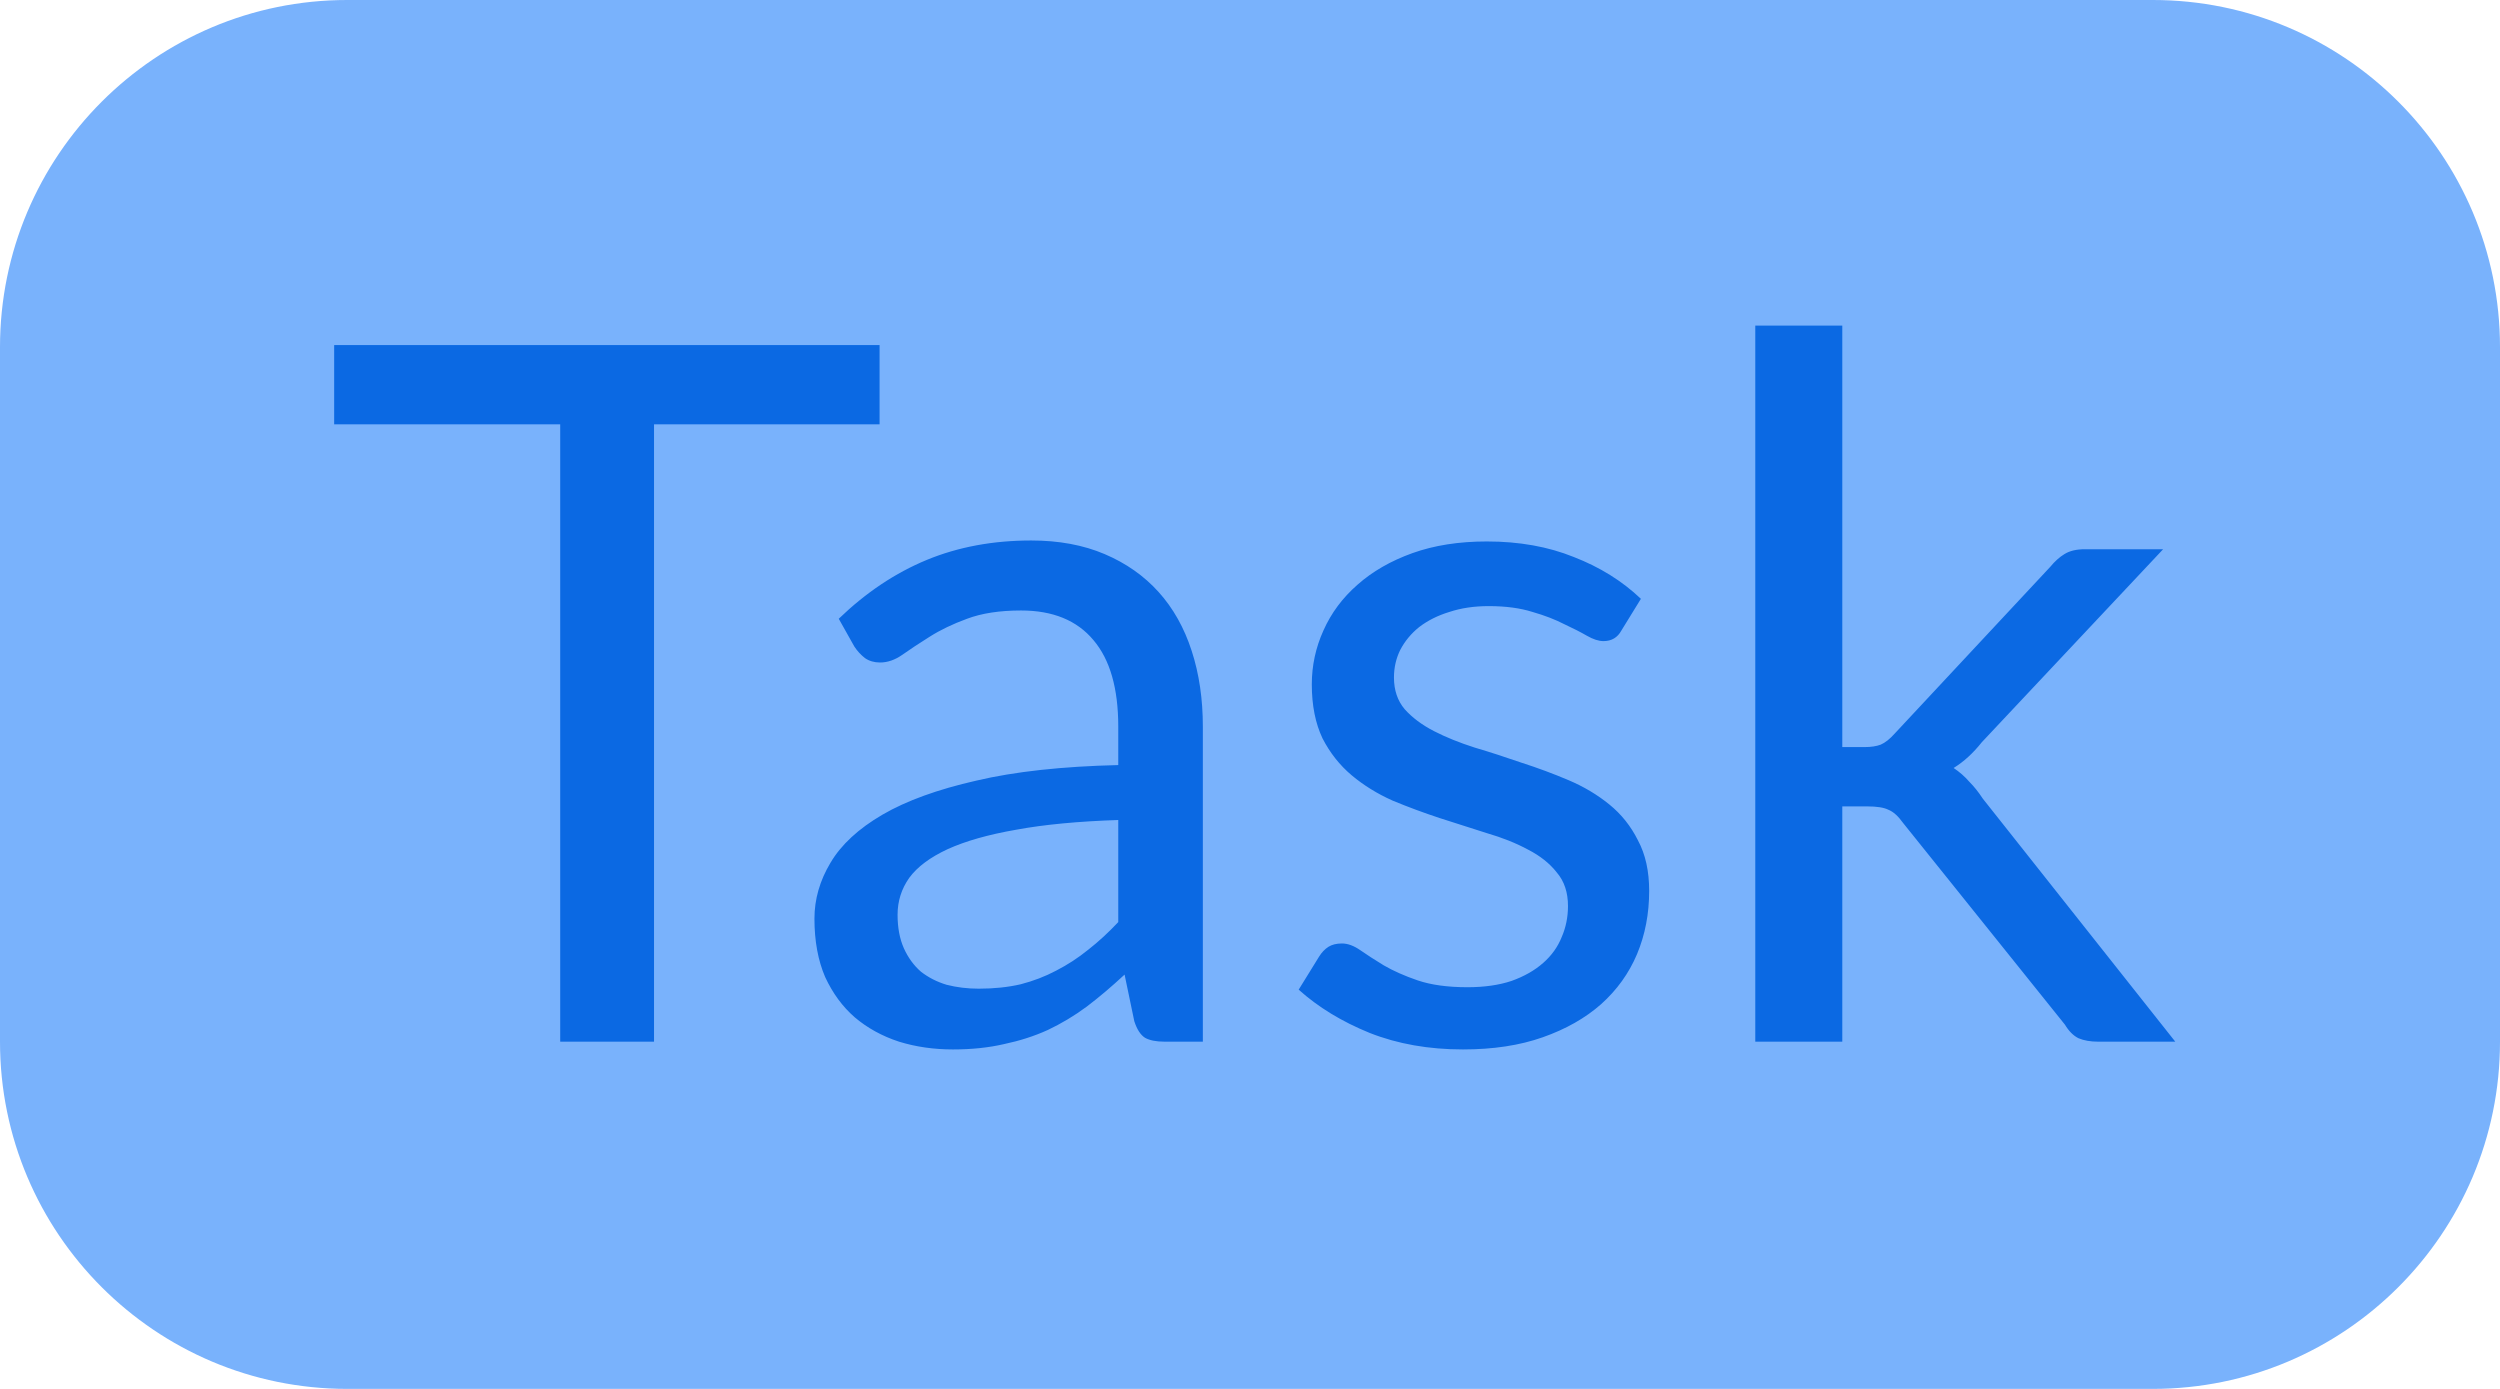 <svg width="36" height="20" viewBox="0 0 36 20" fill="none" xmlns="http://www.w3.org/2000/svg">
<path d="M0 5C0 2.239 2.239 0 5 0H31C33.761 0 36 2.239 36 5V15C36 17.761 33.761 20 31 20H5C2.239 20 0 17.761 0 15V5Z" fill="#79B2FC"/>
<path d="M12.666 6.11H9.418V15H8.067V6.11H4.812V4.969H12.666V6.11ZM16.103 11.808C15.529 11.827 15.039 11.873 14.633 11.948C14.232 12.018 13.903 12.111 13.646 12.228C13.394 12.345 13.21 12.482 13.093 12.641C12.981 12.8 12.925 12.977 12.925 13.173C12.925 13.36 12.956 13.521 13.016 13.656C13.077 13.791 13.159 13.903 13.261 13.992C13.369 14.076 13.492 14.139 13.632 14.181C13.777 14.218 13.931 14.237 14.094 14.237C14.314 14.237 14.514 14.216 14.696 14.174C14.878 14.127 15.049 14.062 15.207 13.978C15.371 13.894 15.525 13.794 15.669 13.677C15.819 13.56 15.963 13.427 16.103 13.278V11.808ZM12.078 8.91C12.47 8.532 12.893 8.25 13.345 8.063C13.798 7.876 14.3 7.783 14.85 7.783C15.247 7.783 15.599 7.848 15.907 7.979C16.215 8.11 16.474 8.292 16.684 8.525C16.894 8.758 17.053 9.041 17.16 9.372C17.268 9.703 17.321 10.067 17.321 10.464V15H16.768C16.647 15 16.554 14.981 16.488 14.944C16.423 14.902 16.372 14.823 16.334 14.706L16.194 14.034C16.008 14.207 15.826 14.361 15.648 14.496C15.471 14.627 15.284 14.739 15.088 14.832C14.892 14.921 14.682 14.988 14.458 15.035C14.239 15.086 13.994 15.112 13.723 15.112C13.448 15.112 13.189 15.075 12.946 15C12.704 14.921 12.491 14.804 12.309 14.65C12.132 14.496 11.99 14.302 11.882 14.069C11.78 13.831 11.728 13.551 11.728 13.229C11.728 12.949 11.805 12.681 11.959 12.424C12.113 12.163 12.363 11.932 12.708 11.731C13.054 11.53 13.504 11.367 14.059 11.241C14.615 11.11 15.296 11.036 16.103 11.017V10.464C16.103 9.913 15.984 9.498 15.746 9.218C15.508 8.933 15.161 8.791 14.703 8.791C14.395 8.791 14.136 8.831 13.926 8.91C13.721 8.985 13.541 9.071 13.387 9.169C13.238 9.262 13.107 9.349 12.995 9.428C12.888 9.503 12.781 9.54 12.673 9.54C12.589 9.54 12.517 9.519 12.456 9.477C12.396 9.43 12.344 9.374 12.302 9.309L12.078 8.91ZM23.349 9.078C23.293 9.181 23.207 9.232 23.09 9.232C23.02 9.232 22.941 9.206 22.852 9.155C22.764 9.104 22.654 9.048 22.523 8.987C22.397 8.922 22.246 8.863 22.068 8.812C21.891 8.756 21.681 8.728 21.438 8.728C21.228 8.728 21.039 8.756 20.871 8.812C20.703 8.863 20.559 8.936 20.437 9.029C20.321 9.122 20.23 9.232 20.164 9.358C20.104 9.479 20.073 9.612 20.073 9.757C20.073 9.939 20.125 10.091 20.227 10.212C20.335 10.333 20.475 10.438 20.647 10.527C20.82 10.616 21.016 10.695 21.235 10.765C21.455 10.83 21.679 10.903 21.907 10.982C22.141 11.057 22.367 11.141 22.586 11.234C22.806 11.327 23.002 11.444 23.174 11.584C23.347 11.724 23.485 11.897 23.587 12.102C23.695 12.303 23.748 12.545 23.748 12.83C23.748 13.157 23.69 13.46 23.573 13.74C23.457 14.015 23.284 14.256 23.055 14.461C22.827 14.662 22.547 14.82 22.215 14.937C21.884 15.054 21.501 15.112 21.067 15.112C20.573 15.112 20.125 15.033 19.723 14.874C19.322 14.711 18.981 14.503 18.701 14.251L18.995 13.775C19.033 13.714 19.077 13.668 19.128 13.635C19.18 13.602 19.245 13.586 19.324 13.586C19.408 13.586 19.497 13.619 19.59 13.684C19.684 13.749 19.796 13.822 19.926 13.901C20.062 13.98 20.225 14.053 20.416 14.118C20.608 14.183 20.846 14.216 21.13 14.216C21.373 14.216 21.585 14.186 21.767 14.125C21.949 14.06 22.101 13.973 22.222 13.866C22.344 13.759 22.432 13.635 22.488 13.495C22.549 13.355 22.579 13.206 22.579 13.047C22.579 12.851 22.526 12.69 22.418 12.564C22.316 12.433 22.178 12.324 22.005 12.235C21.833 12.142 21.634 12.062 21.41 11.997C21.191 11.927 20.965 11.855 20.731 11.78C20.503 11.705 20.276 11.621 20.052 11.528C19.833 11.43 19.637 11.309 19.464 11.164C19.292 11.019 19.152 10.842 19.044 10.632C18.942 10.417 18.89 10.158 18.89 9.855C18.89 9.584 18.946 9.325 19.058 9.078C19.17 8.826 19.334 8.607 19.548 8.42C19.763 8.229 20.027 8.077 20.339 7.965C20.652 7.853 21.009 7.797 21.41 7.797C21.877 7.797 22.295 7.872 22.663 8.021C23.037 8.166 23.359 8.366 23.629 8.623L23.349 9.078ZM26.529 4.689V10.758H26.851C26.944 10.758 27.021 10.746 27.082 10.723C27.147 10.695 27.215 10.641 27.285 10.562L29.525 8.161C29.59 8.082 29.658 8.021 29.728 7.979C29.803 7.932 29.901 7.909 30.022 7.909H31.149L28.538 10.688C28.412 10.847 28.277 10.97 28.132 11.059C28.216 11.115 28.291 11.18 28.356 11.255C28.426 11.325 28.491 11.407 28.552 11.5L31.324 15H30.211C30.104 15 30.01 14.984 29.931 14.951C29.856 14.914 29.791 14.848 29.735 14.755L27.404 11.85C27.334 11.752 27.264 11.689 27.194 11.661C27.129 11.628 27.026 11.612 26.886 11.612H26.529V15H25.276V4.689H26.529Z" fill="#0B69E3"/>
</svg>
